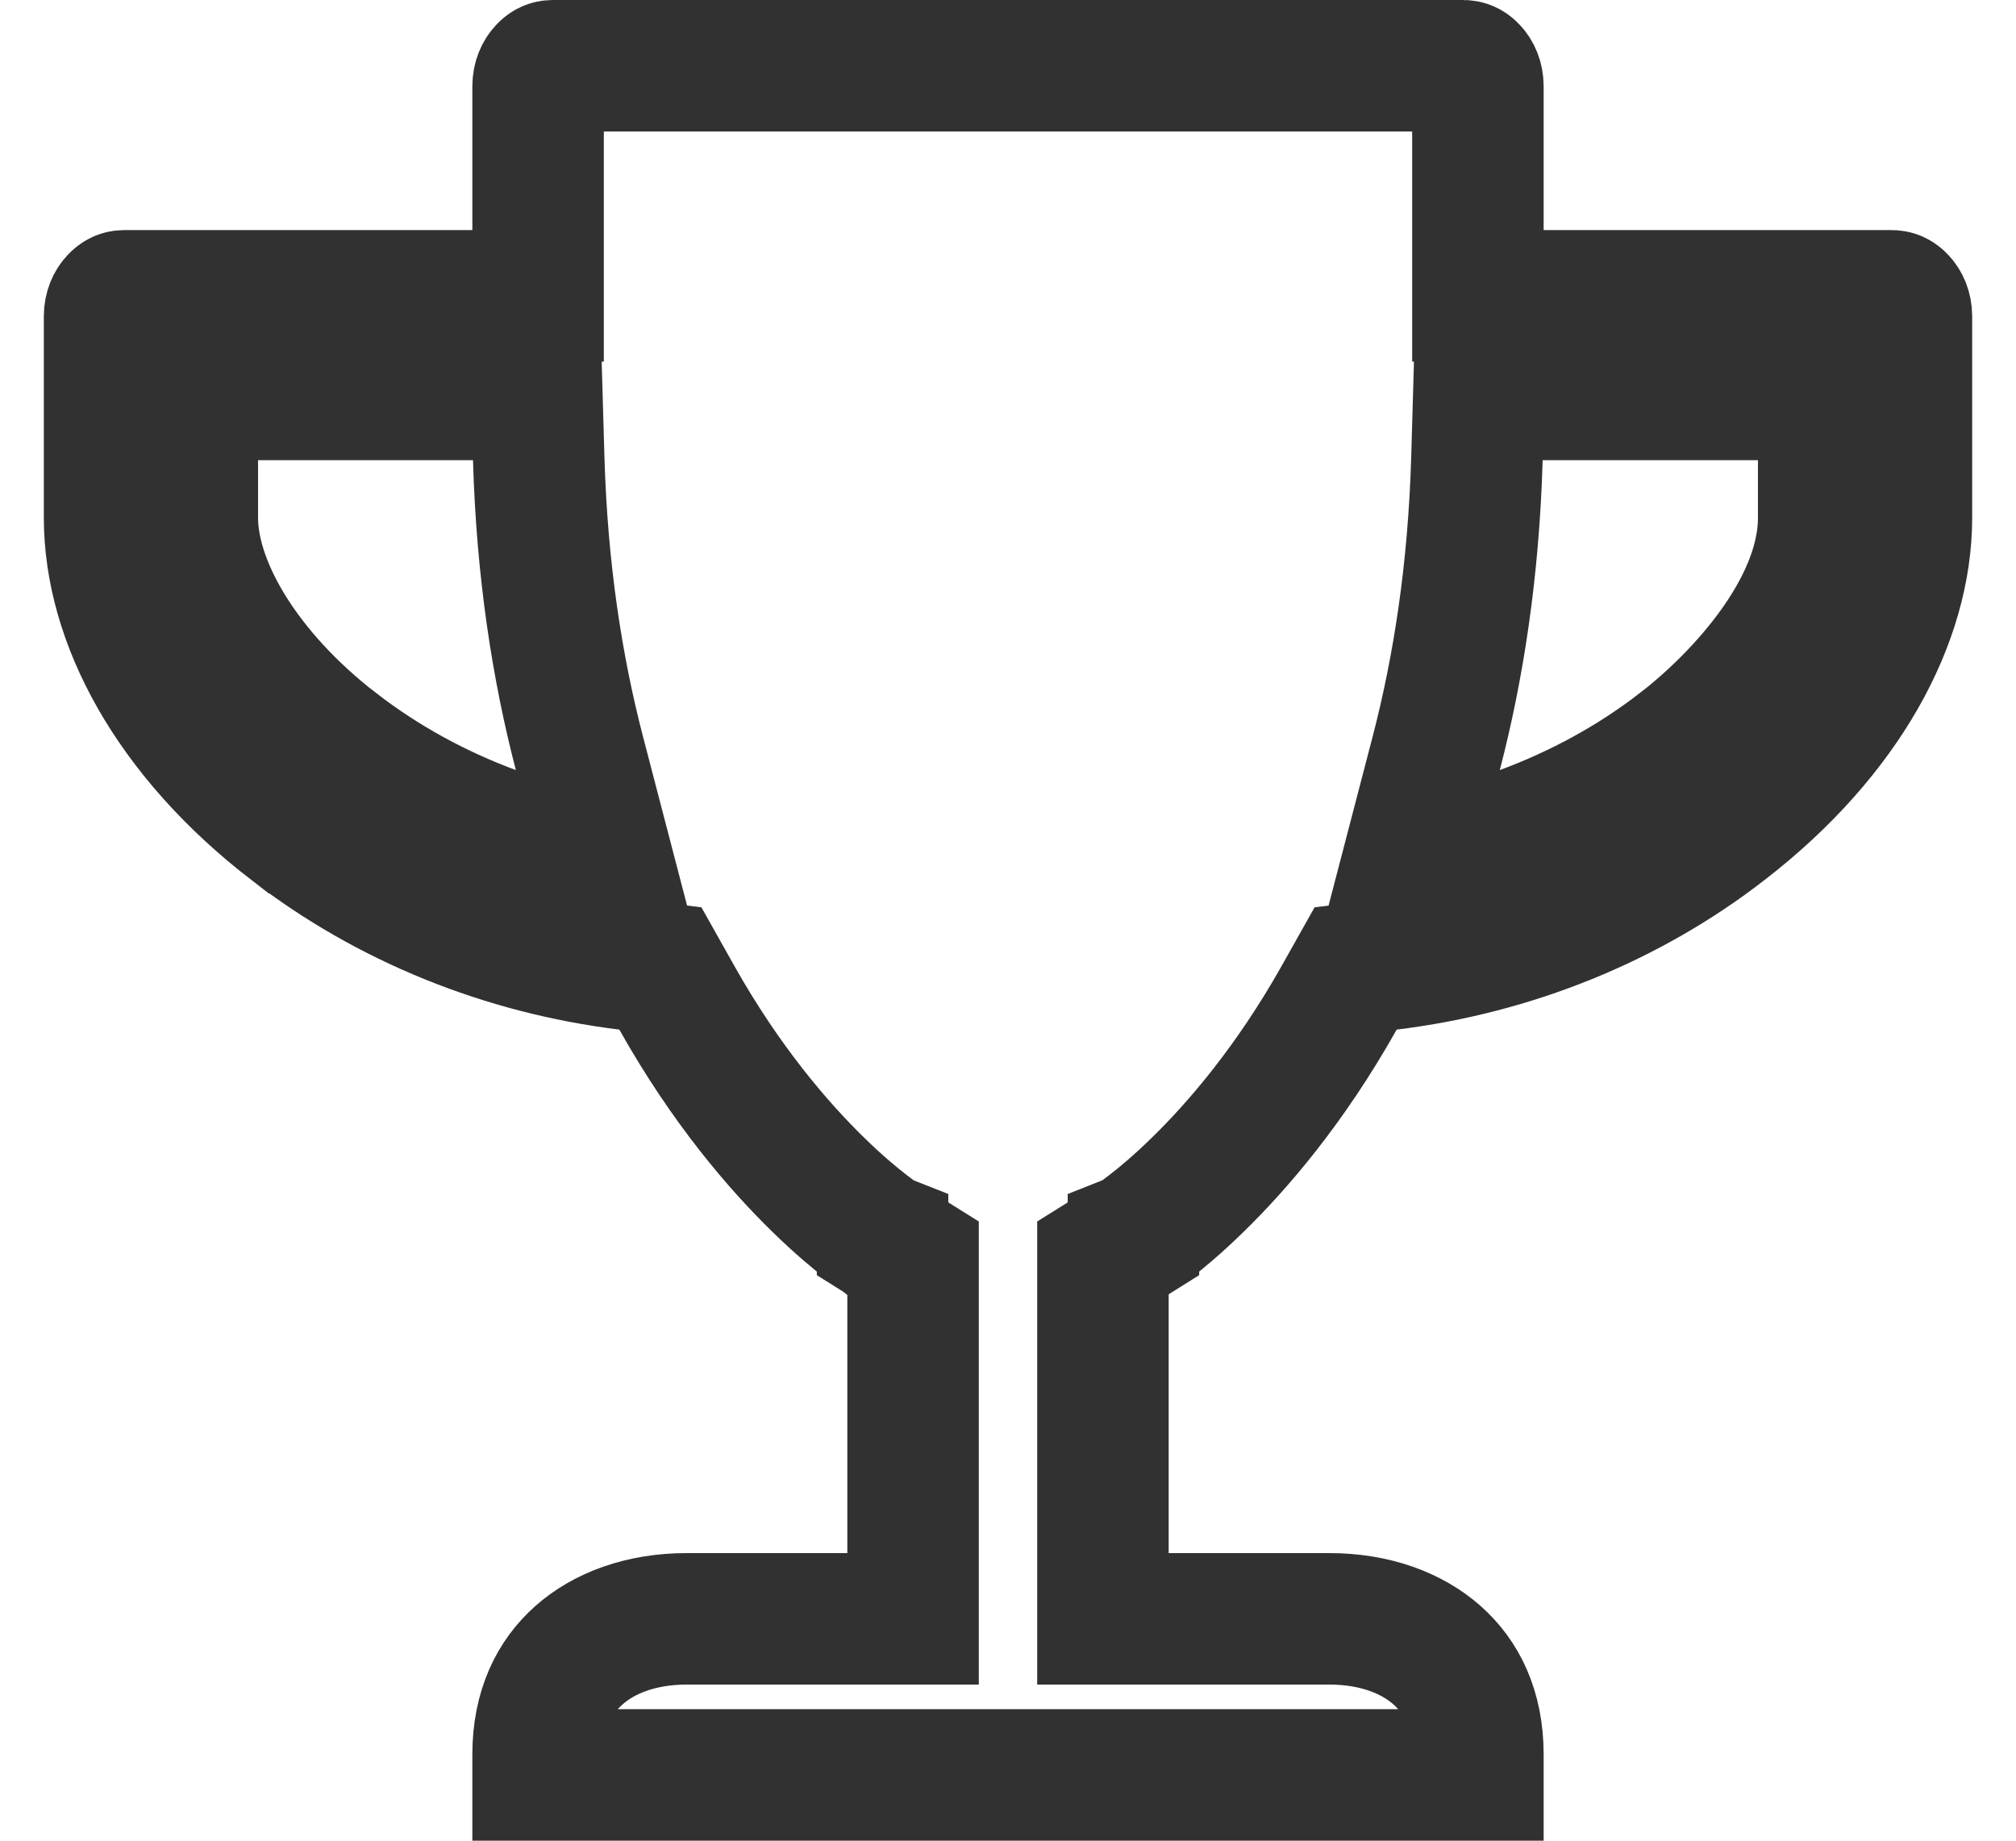 <svg width="23" height="21" viewBox="0 0 23 21" fill="none" xmlns="http://www.w3.org/2000/svg">
<path d="M16.861 2.625V3.375H17.611H21.583C21.614 3.375 21.649 3.386 21.683 3.424C21.719 3.462 21.75 3.525 21.75 3.609V5.906C21.75 7.072 21.054 8.378 19.677 9.443L19.676 9.444C18.588 10.289 17.253 10.83 15.843 11.002L15.466 11.049L15.28 11.38C14.72 12.377 14.117 13.076 13.661 13.52C13.433 13.743 13.242 13.901 13.112 14.001C13.048 14.051 12.998 14.086 12.968 14.108C12.952 14.118 12.941 14.126 12.936 14.13L12.931 14.132L12.931 14.132L12.931 14.133L12.583 14.351V14.766V17.719V18.469H13.333H15.167C15.687 18.469 16.112 18.632 16.396 18.885C16.671 19.129 16.861 19.495 16.861 20.016V20.25H6.139V20.016C6.139 19.495 6.329 19.129 6.604 18.885C6.888 18.632 7.313 18.469 7.833 18.469H9.667H10.417V17.719V14.766V14.351L10.069 14.133L10.069 14.132L10.069 14.132L10.064 14.13C10.059 14.126 10.048 14.118 10.032 14.108C10.002 14.086 9.952 14.051 9.888 14.001C9.758 13.901 9.567 13.743 9.339 13.52C8.883 13.076 8.28 12.377 7.72 11.38L7.534 11.049L7.157 11.002C5.751 10.83 4.416 10.289 3.323 9.443L3.322 9.443C1.943 8.379 1.25 7.073 1.25 5.906V3.609C1.25 3.525 1.281 3.462 1.317 3.424C1.351 3.386 1.386 3.375 1.417 3.375H5.389H6.139V2.625V0.984C6.139 0.9 6.17 0.837 6.206 0.799C6.24 0.761 6.275 0.75 6.306 0.75H16.694C16.725 0.75 16.76 0.761 16.794 0.799C16.83 0.837 16.861 0.9 16.861 0.984V2.625ZM3.833 8.501L3.834 8.501C4.374 8.919 4.98 9.25 5.625 9.489L6.974 9.988L6.611 8.596C6.358 7.626 6.183 6.509 6.146 5.229L6.125 4.5H5.397H2.944H2.194V5.25V5.906C2.194 6.337 2.372 6.797 2.634 7.214C2.906 7.646 3.305 8.092 3.833 8.501ZM19.166 8.501L19.167 8.501C19.551 8.203 19.942 7.816 20.243 7.396C20.53 6.996 20.806 6.469 20.806 5.906V5.25V4.5H20.056H17.6H16.871L16.85 5.229C16.813 6.509 16.638 7.626 16.385 8.596L16.022 9.988L17.371 9.489C18.015 9.251 18.625 8.92 19.166 8.501Z" stroke="#313131" stroke-width="1.5"/>
</svg>
